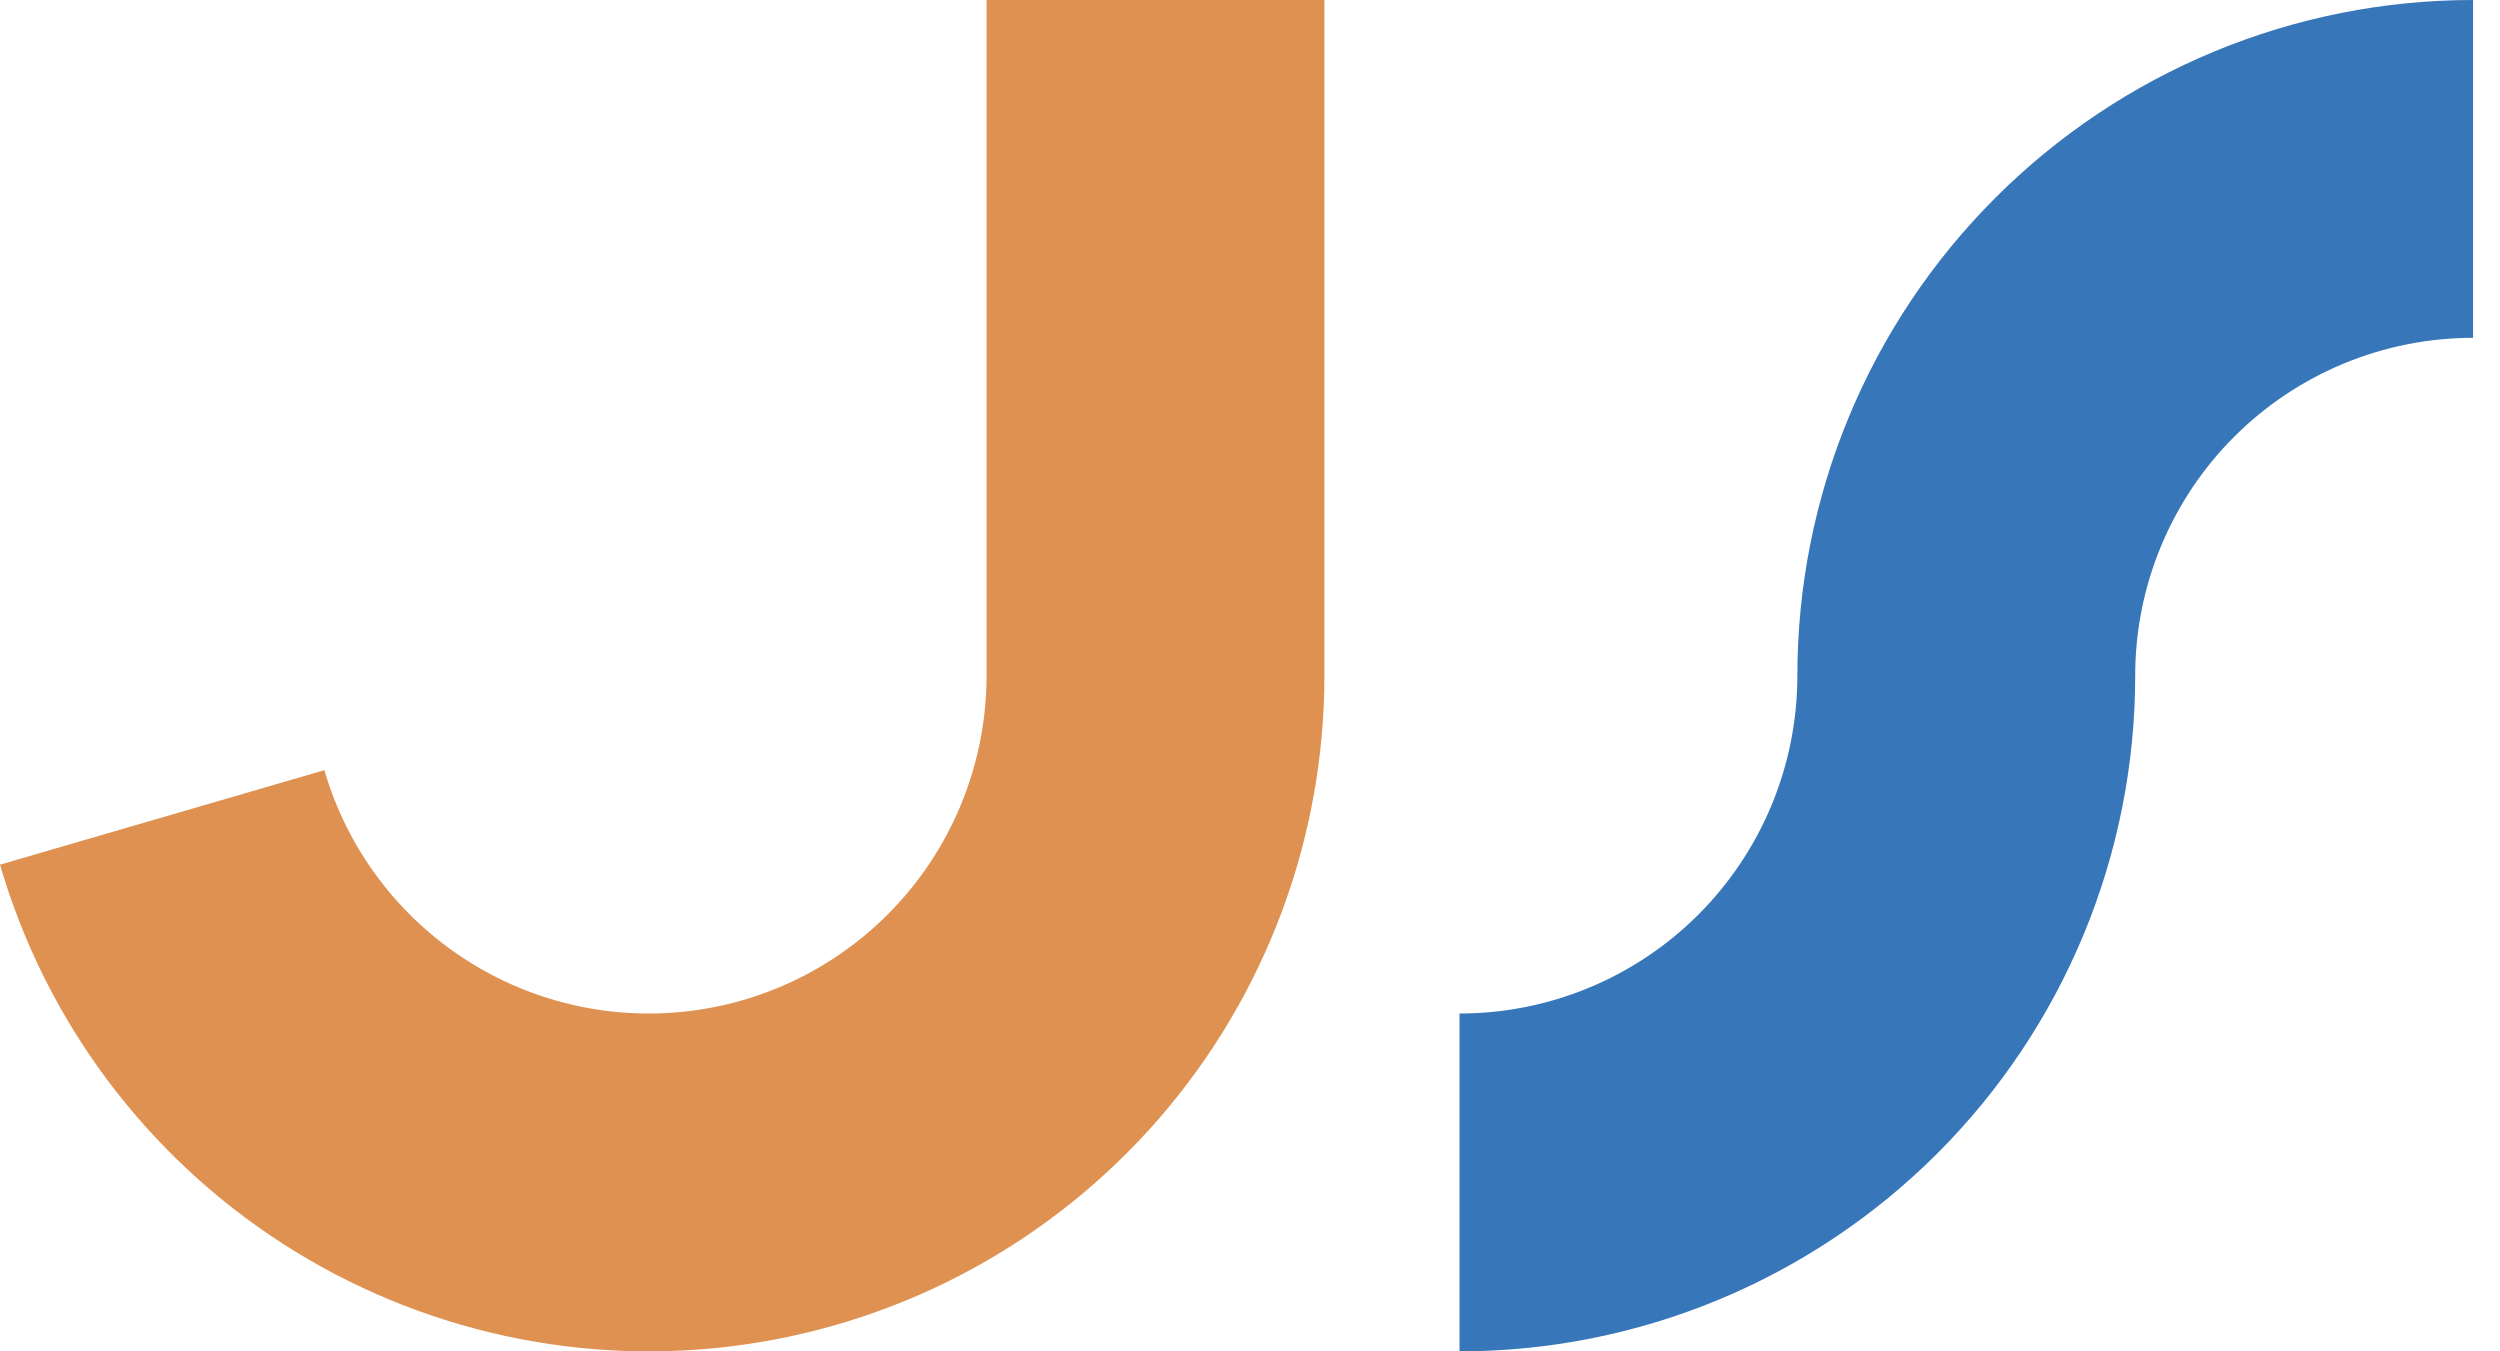<svg width="74" height="40" viewBox="0 0 74 40" fill="none" xmlns="http://www.w3.org/2000/svg">
<path fill-rule="evenodd" clip-rule="evenodd" d="M65.548 1.522C67.975 0.517 70.575 0 73.202 0V10C71.888 10 70.588 10.259 69.375 10.761C68.162 11.264 67.059 12 66.131 12.929C65.202 13.857 64.466 14.96 63.963 16.173C63.46 17.386 63.202 18.687 63.202 20C63.202 22.626 62.684 25.227 61.679 27.654C60.674 30.08 59.201 32.285 57.344 34.142C55.487 35.999 53.282 37.472 50.855 38.478C48.429 39.483 45.828 40 43.202 40V30C44.515 30 45.815 29.741 47.029 29.239C48.242 28.736 49.344 28 50.273 27.071C51.201 26.142 51.938 25.04 52.441 23.827C52.943 22.614 53.202 21.313 53.202 20C53.202 17.374 53.719 14.773 54.724 12.346C55.729 9.92 57.202 7.715 59.06 5.858C60.917 4.001 63.121 2.527 65.548 1.522Z" fill="#3776B9"/>
<path fill-rule="evenodd" clip-rule="evenodd" d="M39.202 0H29.202V20H39.202V0ZM34.31 33.105C37.465 29.468 39.202 24.815 39.202 20H29.202C29.202 22.407 28.333 24.734 26.756 26.553C25.178 28.371 22.998 29.56 20.614 29.9C18.231 30.24 15.805 29.709 13.782 28.404C11.759 27.099 10.274 25.108 9.601 22.797L0 25.594C1.347 30.217 4.316 34.198 8.362 36.808C12.409 39.417 17.261 40.48 22.027 39.8C26.794 39.119 31.155 36.742 34.31 33.105Z" fill="#DE9151"/>
</svg>
